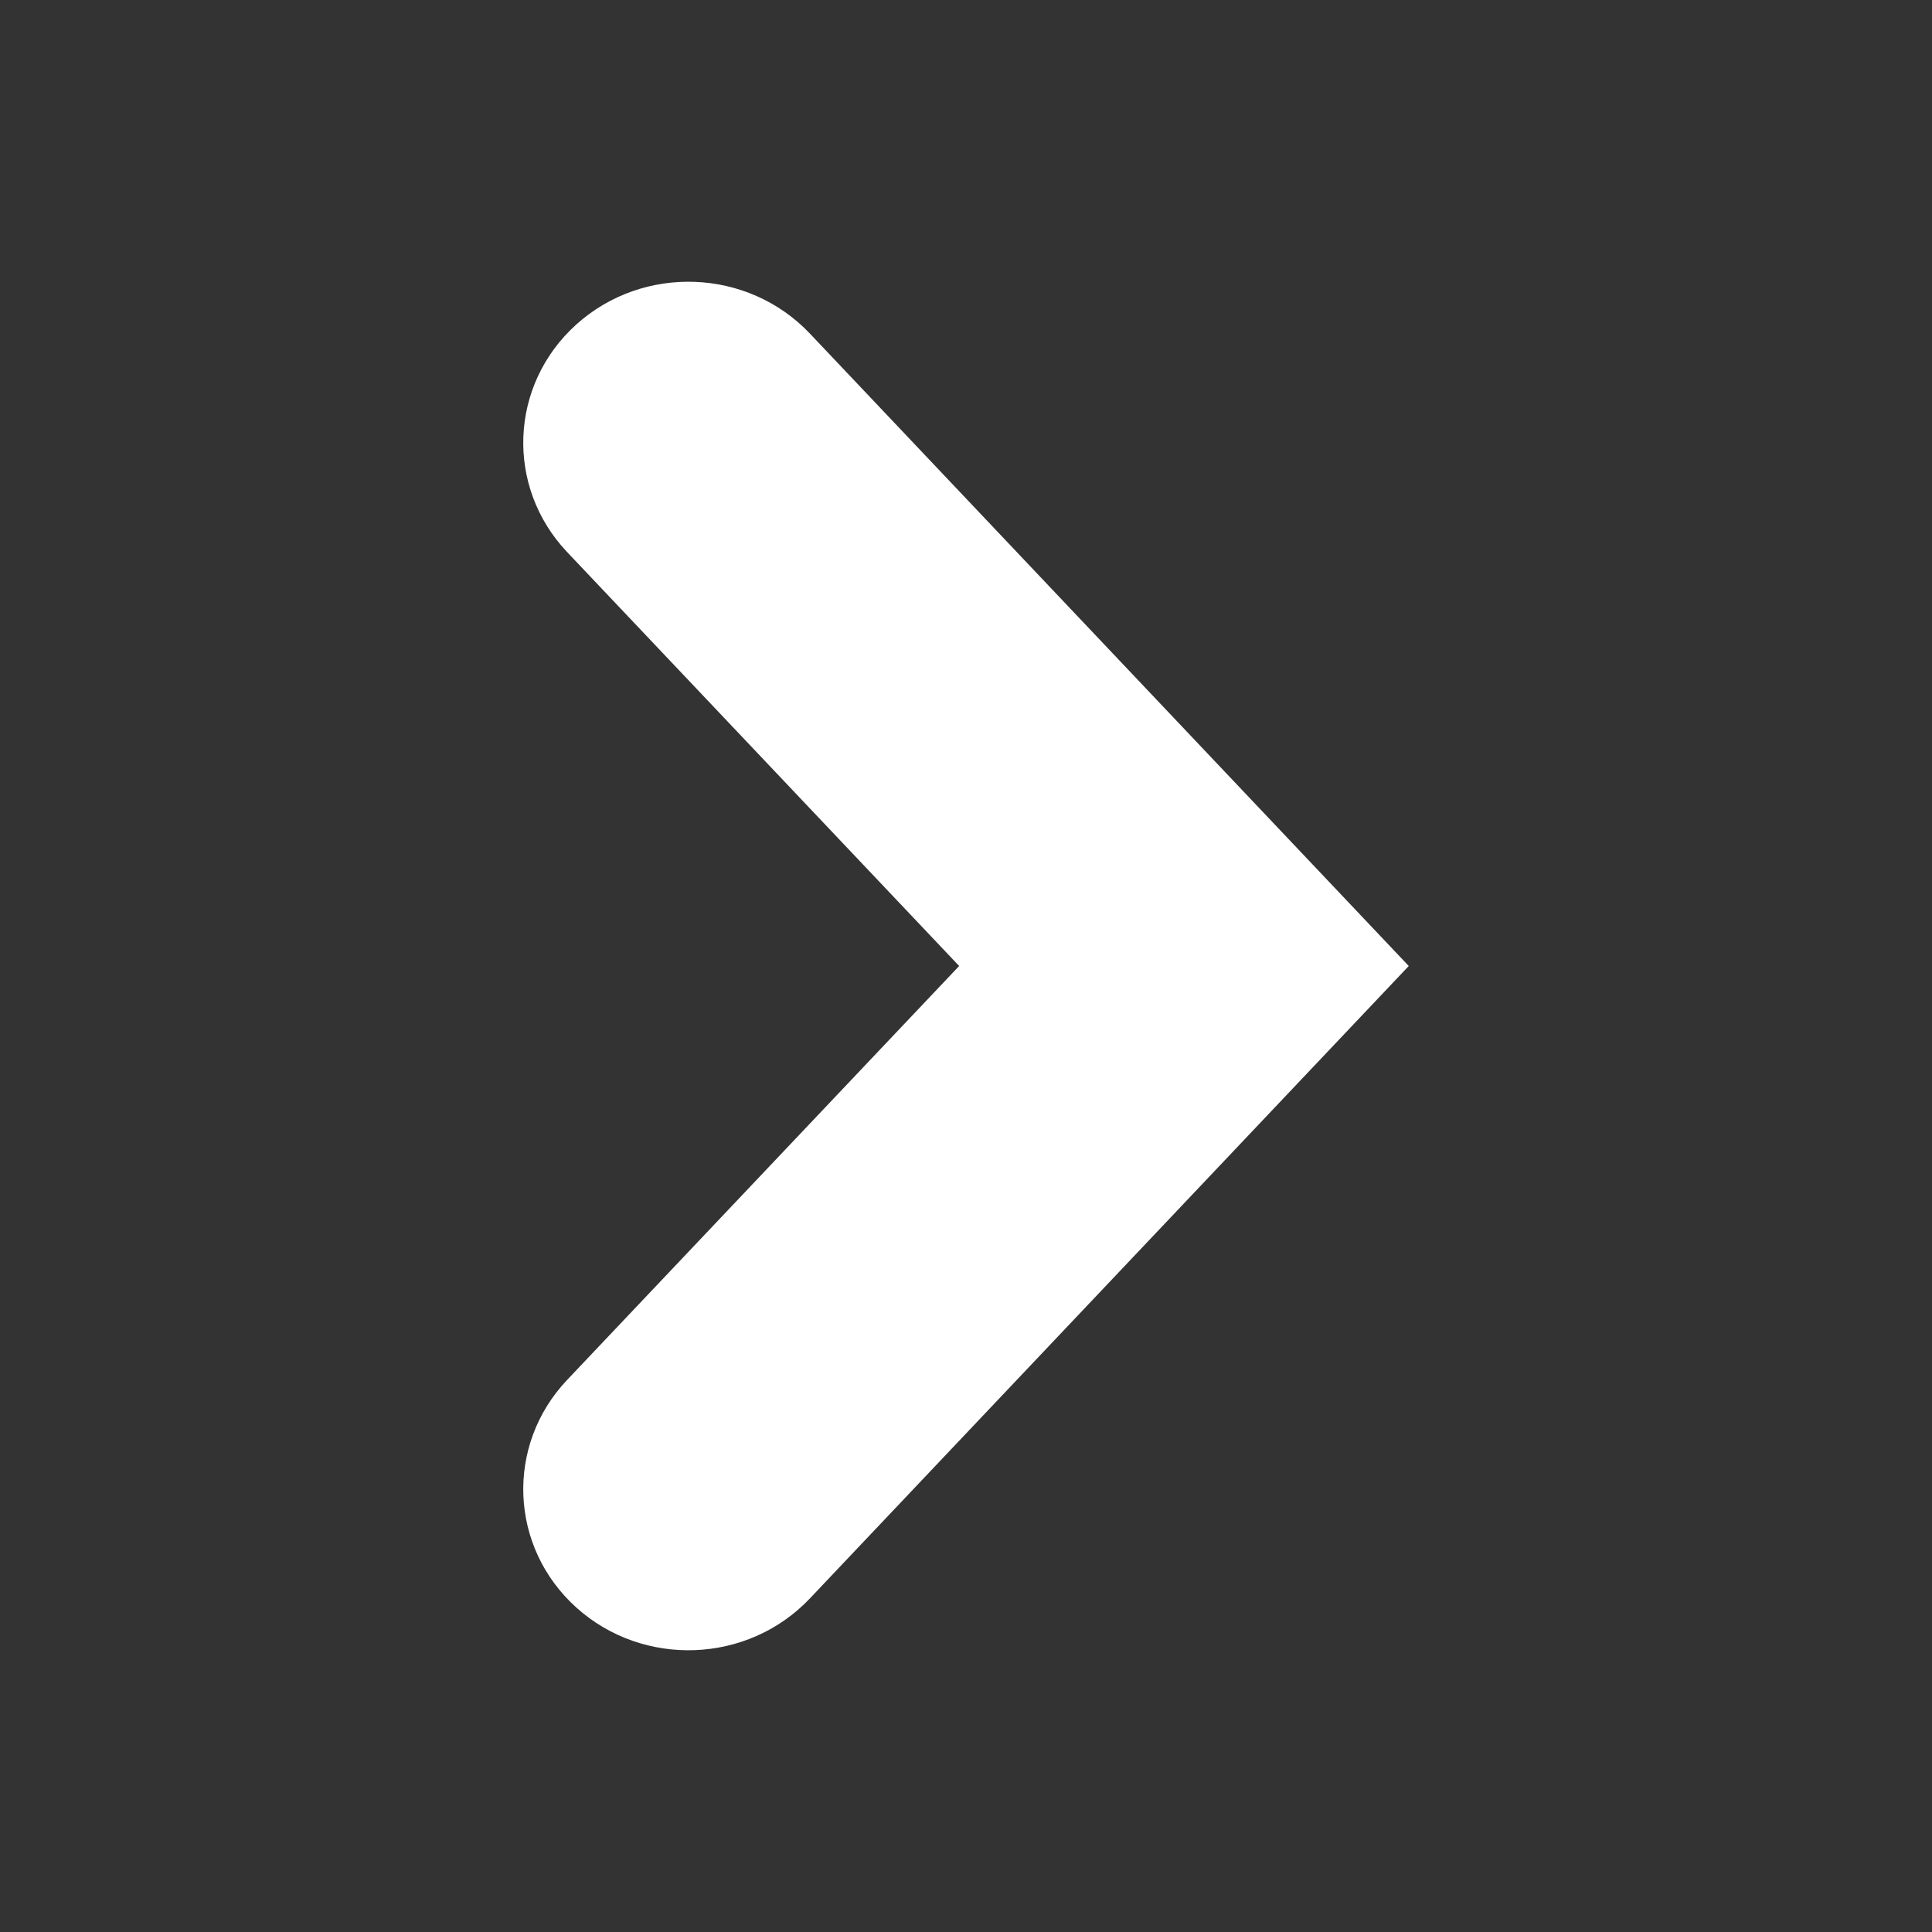 <svg width="24" height="24" viewBox="0 0 24 24" fill="none" xmlns="http://www.w3.org/2000/svg">
<rect x="0" y="0" width="24" height="24" fill="#333333" stroke="none"/>
<path fill-rule="evenodd" clip-rule="evenodd" d="M7.16 4.03C6.327 4.78 6.276 6.045 7.044 6.857L11.915 12L7.044 17.143C6.276 17.955 6.327 19.22 7.16 19.97C7.993 20.719 9.291 20.668 10.06 19.857L17.5 12L10.06 4.143C9.291 3.332 7.993 3.281 7.16 4.03Z" fill="white"/>
</svg>
